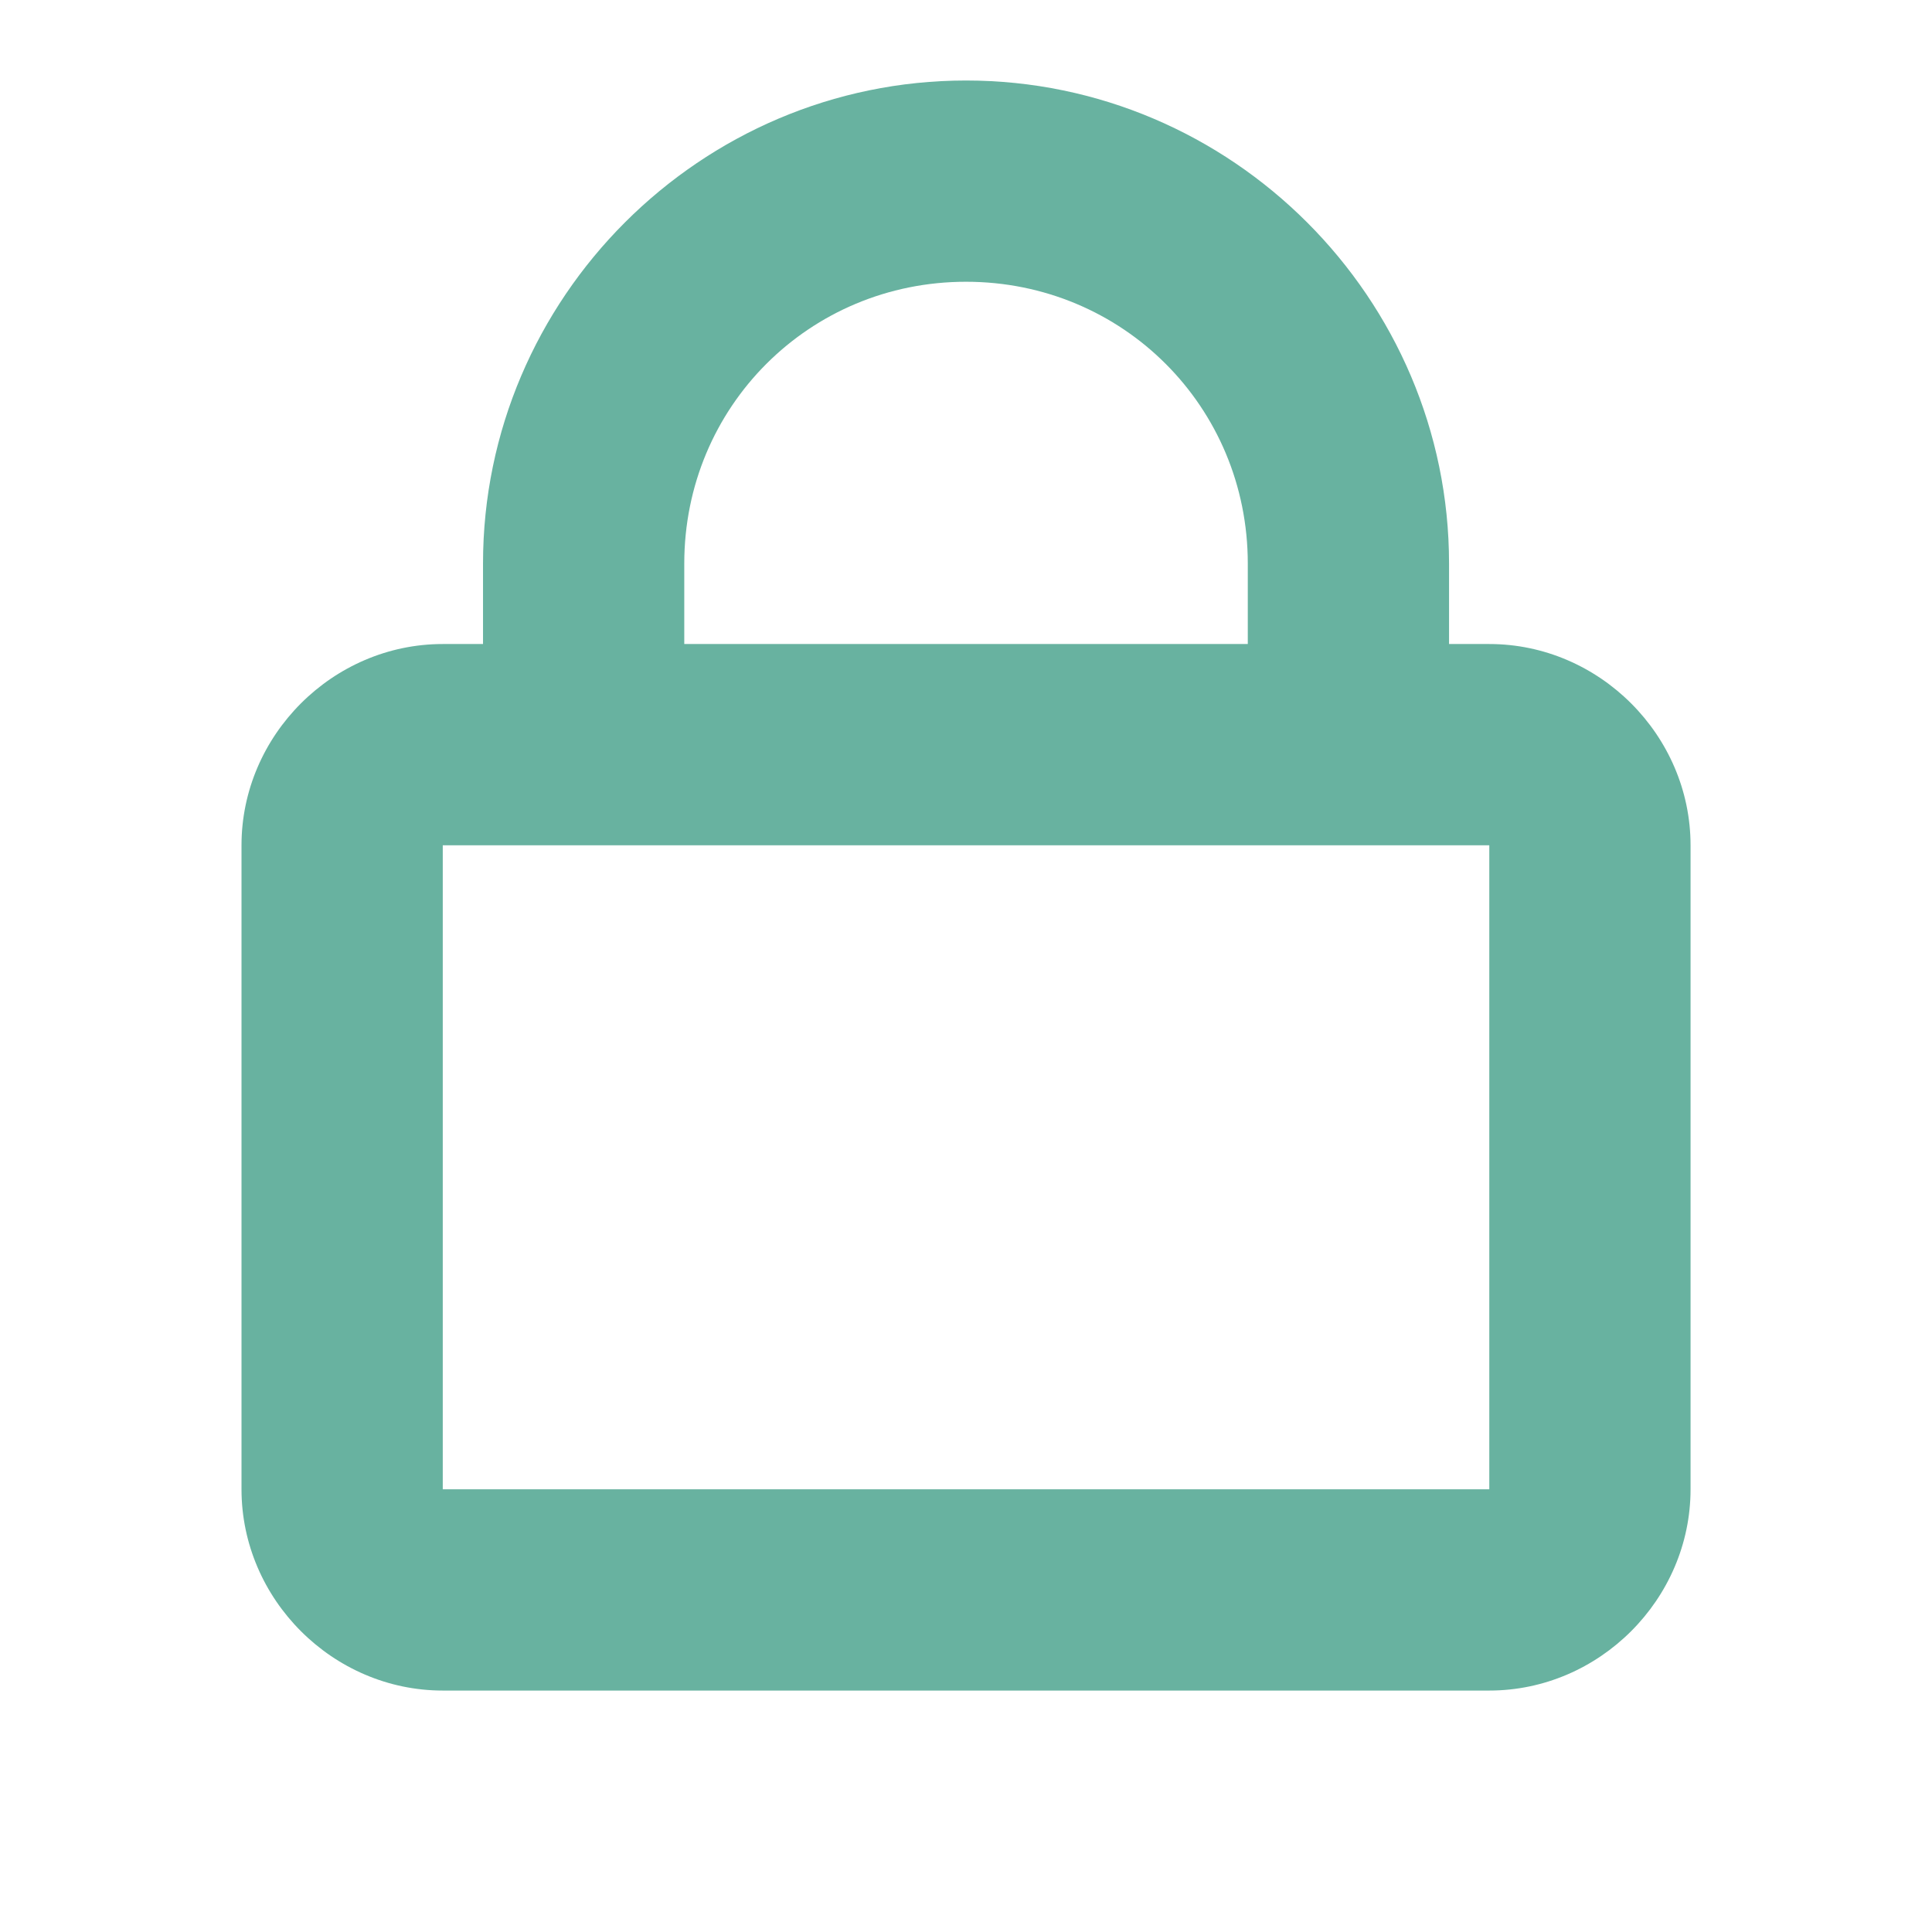 <svg xmlns="http://www.w3.org/2000/svg" xmlns:xlink="http://www.w3.org/1999/xlink" viewBox="0,0,256,256" width="24px" height="24px" fill-rule="nonzero"><g fill="#68b2a0" fill-rule="nonzero" stroke="none" stroke-width="1" stroke-linecap="butt" stroke-linejoin="miter" stroke-miterlimit="10" stroke-dasharray="" stroke-dashoffset="0" font-family="none" font-weight="none" font-size="none" text-anchor="none" style="mix-blend-mode: normal"><g transform="scale(10.667,10.667)"><path d="M12,1c-3.299,0 -6,2.701 -6,6v1h-0.5c-1.366,0 -2.5,1.134 -2.5,2.5v8c0,1.366 1.134,2.5 2.5,2.5h13c1.366,0 2.5,-1.134 2.5,-2.5v-8c0,-1.366 -1.134,-2.5 -2.5,-2.5h-0.5v-1c0,-3.299 -2.701,-6 -6,-6zM12,3.5c1.947,0 3.5,1.553 3.5,3.5v1h-7v-1c0,-1.947 1.553,-3.5 3.5,-3.5zM5.5,10.5h13v8h-13z"></path></g></g></svg>